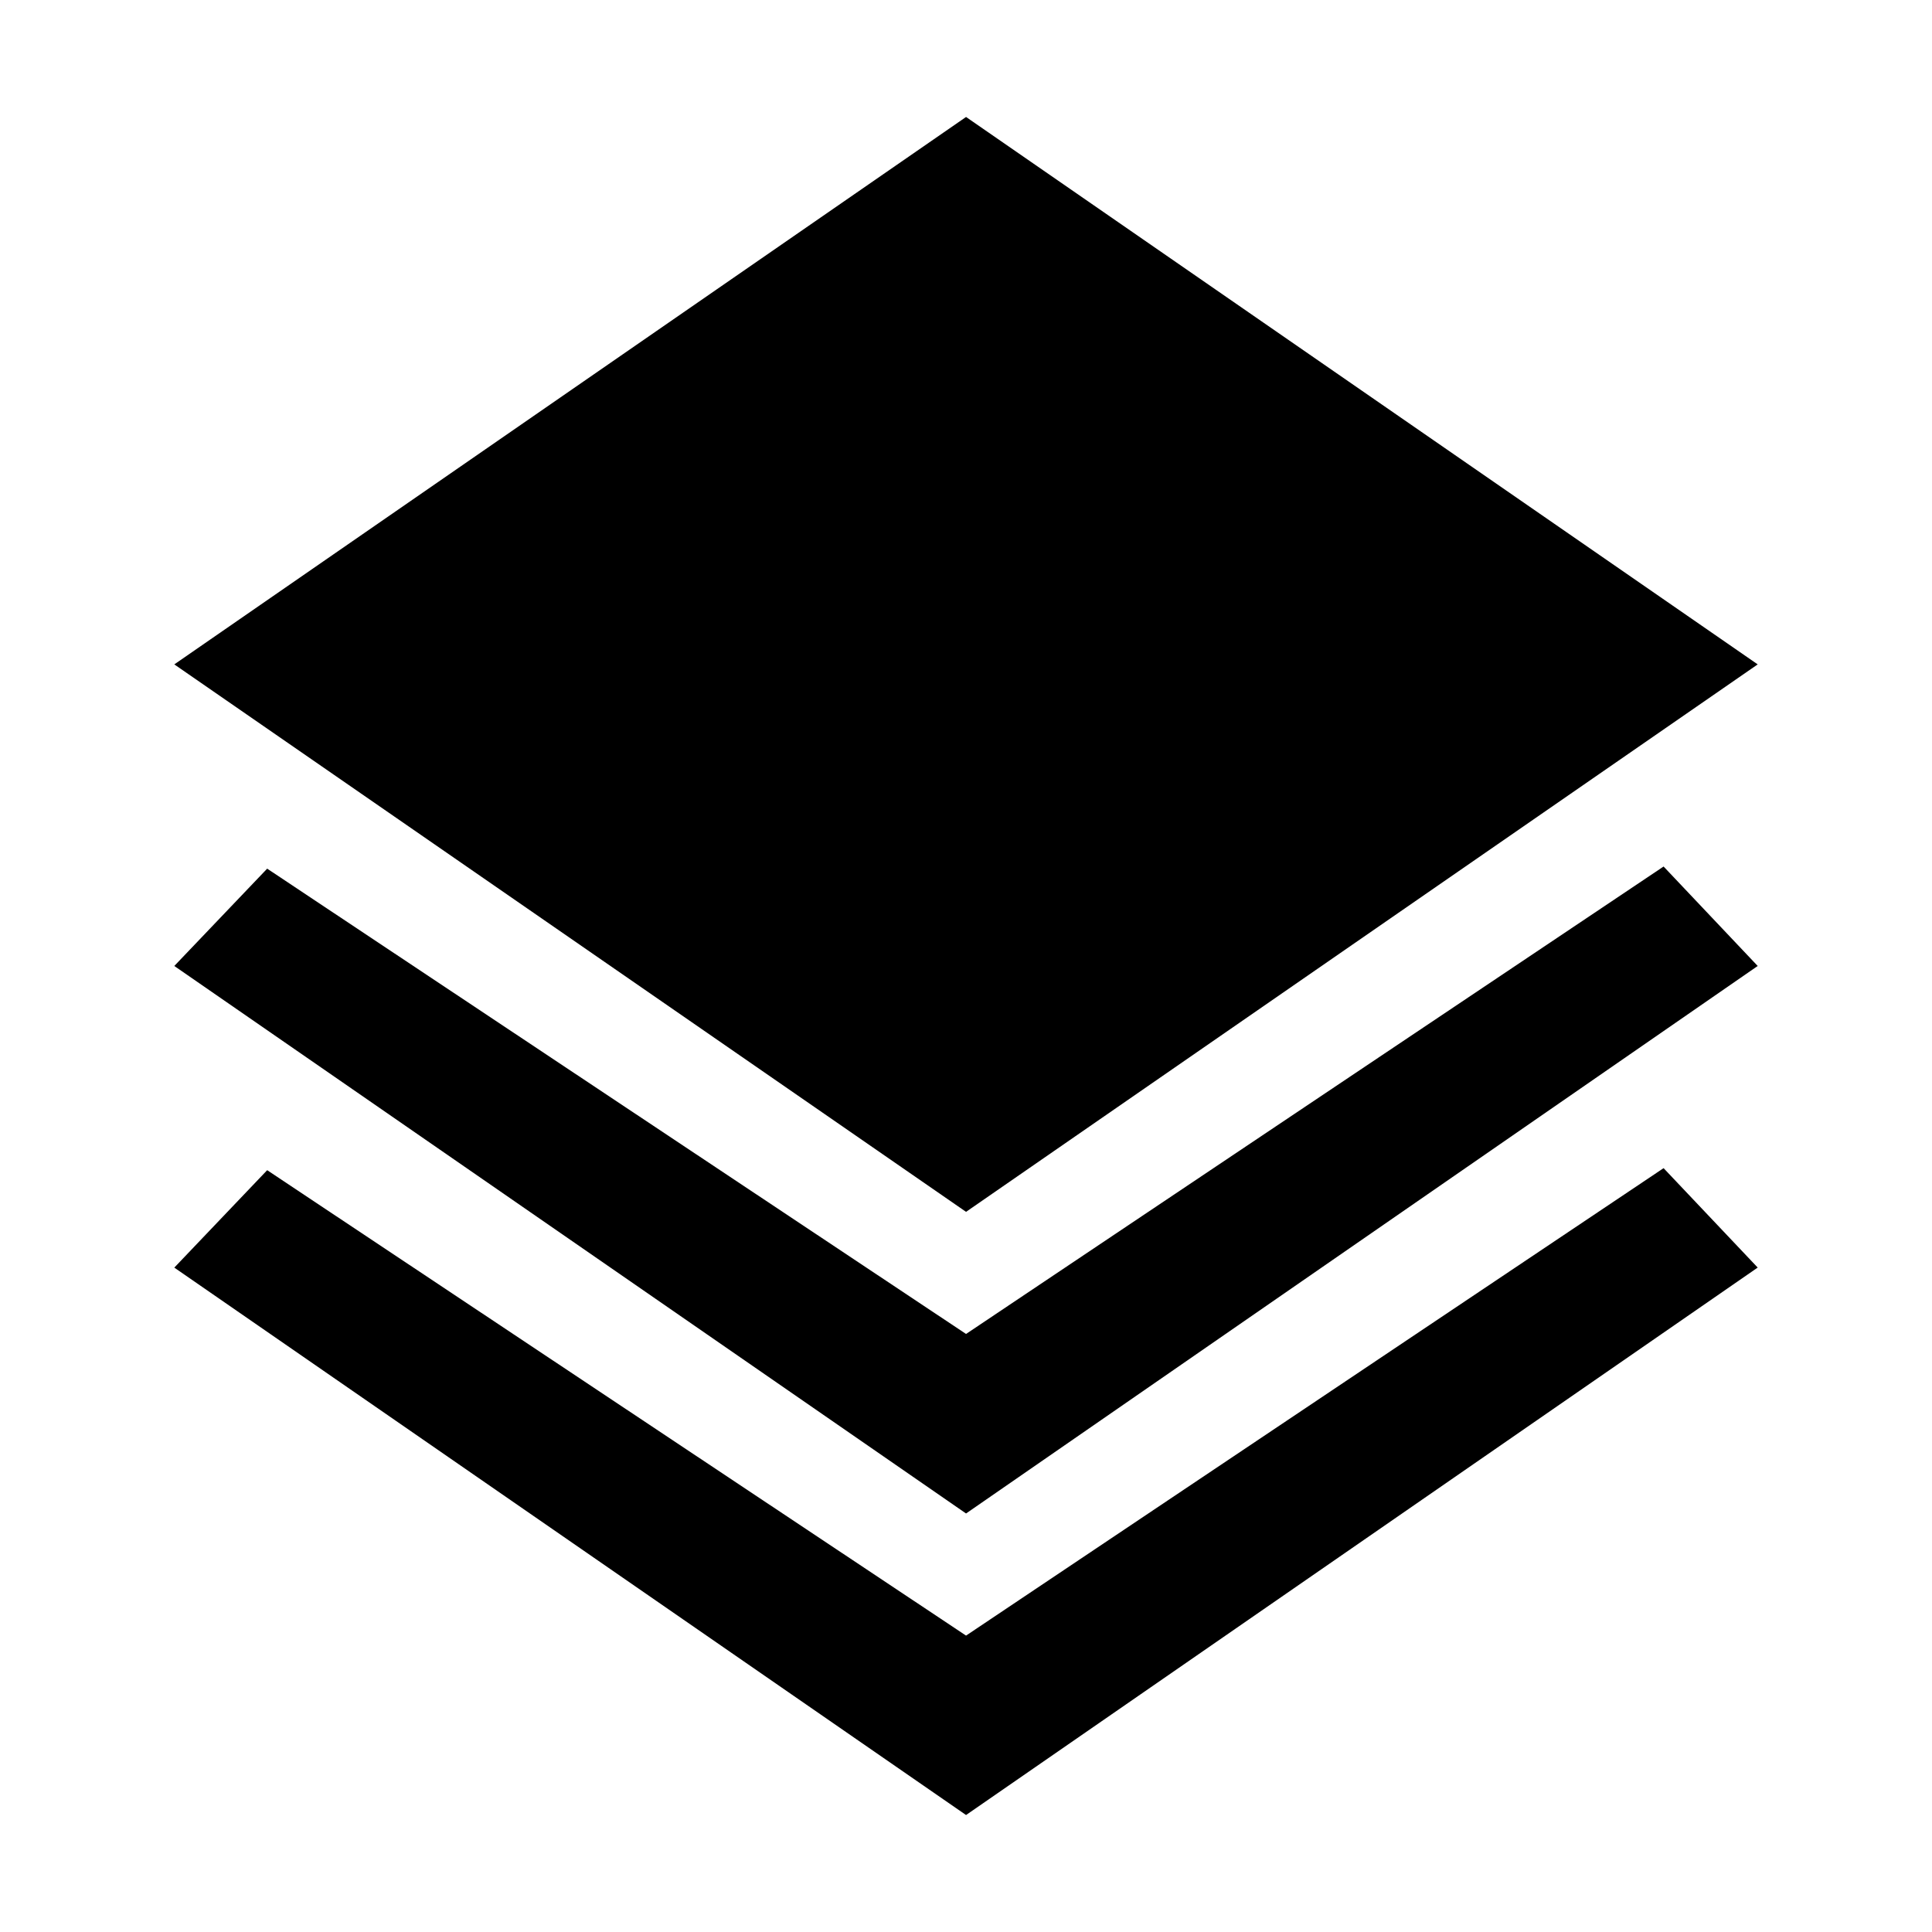 <svg t="1571280070574" class="icon" viewBox="0 0 1024 1024" version="1.1" xmlns="http://www.w3.org/2000/svg" p-id="13719" xmlns:xlink="http://www.w3.org/1999/xlink" width="128" height="128">
  <path d="M931.617 352.139L512.027 62 92.382 352.139l419.643 290.165L931.617 352.14zM512.027 707.03L141.608 460.4l-49.226 51.587 419.643 290.191 419.591-290.191-49.882-52.715L512.026 707.03z m0 159.874L141.608 620.222 92.383 671.86 512.026 962l419.591-290.165-49.882-52.688-369.709 247.757z m0 0" p-id="13720"></path>
</svg>